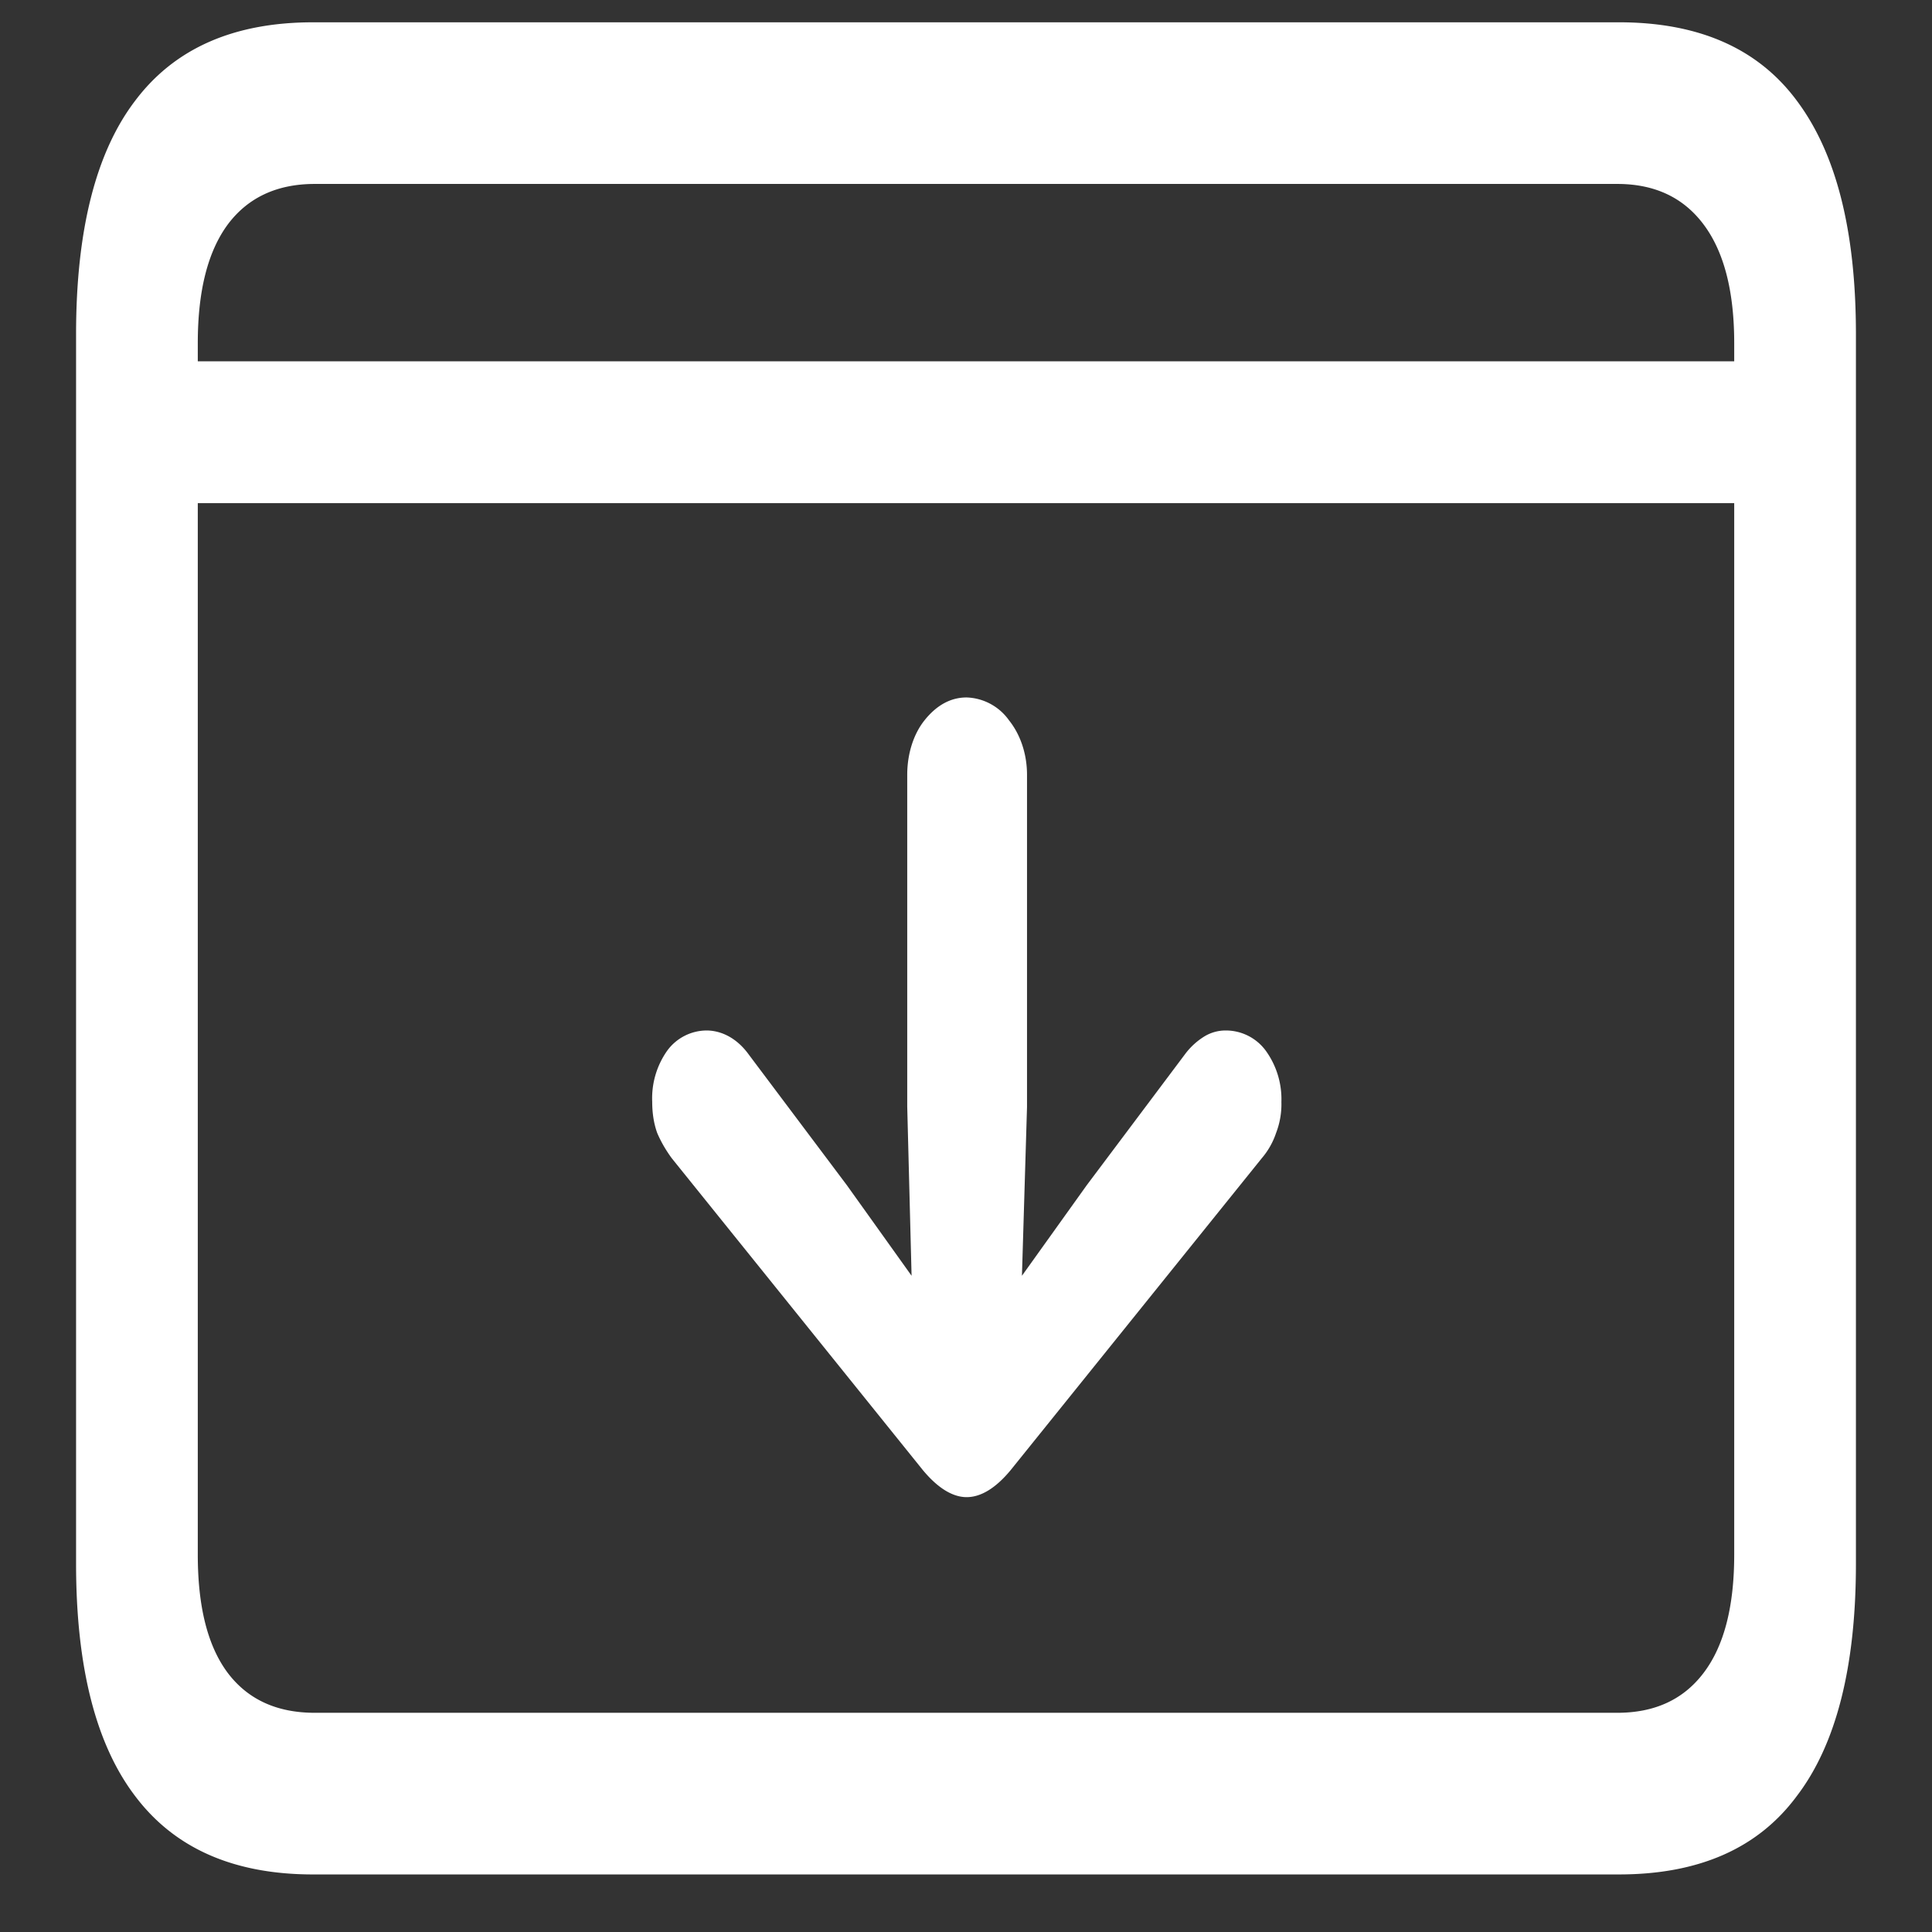 <svg xmlns="http://www.w3.org/2000/svg" width="24" height="24"><rect width="100%" height="100%" fill="#333333" stroke="none"/><path style="stroke:none;fill-rule:nonzero;fill:#fff;fill-opacity:1" d="M1.95 4.488V6.25h20.1V4.488Zm1.94 18.797h16.22c.988 0 1.726-.32 2.21-.973.489-.64.735-1.605.735-2.886V4.152c0-1.289-.246-2.25-.735-2.902-.484-.652-1.222-.973-2.21-.973H3.89c-.98 0-1.718.32-2.21.973-.489.64-.735 1.61-.735 2.902v15.274c0 1.281.246 2.246.735 2.887.492.652 1.23.972 2.21.972Zm.02-2.008c-.469 0-.828-.164-1.078-.492-.25-.332-.375-.82-.375-1.473V4.262c0-.649.125-1.14.375-1.477.25-.332.61-.5 1.078-.5h16.18c.465 0 .82.168 1.07.5.254.336.383.828.383 1.477v15.05c0 .653-.129 1.141-.383 1.473-.25.328-.605.492-1.07.492Zm8.098-12.613c-.2 0-.375.098-.524.285-.14.176-.214.422-.214.676v4.125l.054 2.098-.804-1.125-1.22-1.625c-.136-.188-.32-.293-.515-.297a.61.61 0 0 0-.496.25 1.024 1.024 0 0 0-.187.636c0 .141.02.27.062.387.047.11.106.211.18.313l3.12 3.875c.188.226.372.336.544.336.176 0 .36-.11.547-.336l3.12-3.875a.94.94 0 0 0 .177-.313.996.996 0 0 0 .066-.386 1.028 1.028 0 0 0-.195-.637.615.615 0 0 0-.496-.25.506.506 0 0 0-.266.074.867.867 0 0 0-.242.223L13.5 14.723l-.805 1.125.063-2.098V9.625c0-.258-.082-.5-.223-.676a.673.673 0 0 0-.527-.285Zm0 0"/></svg>
